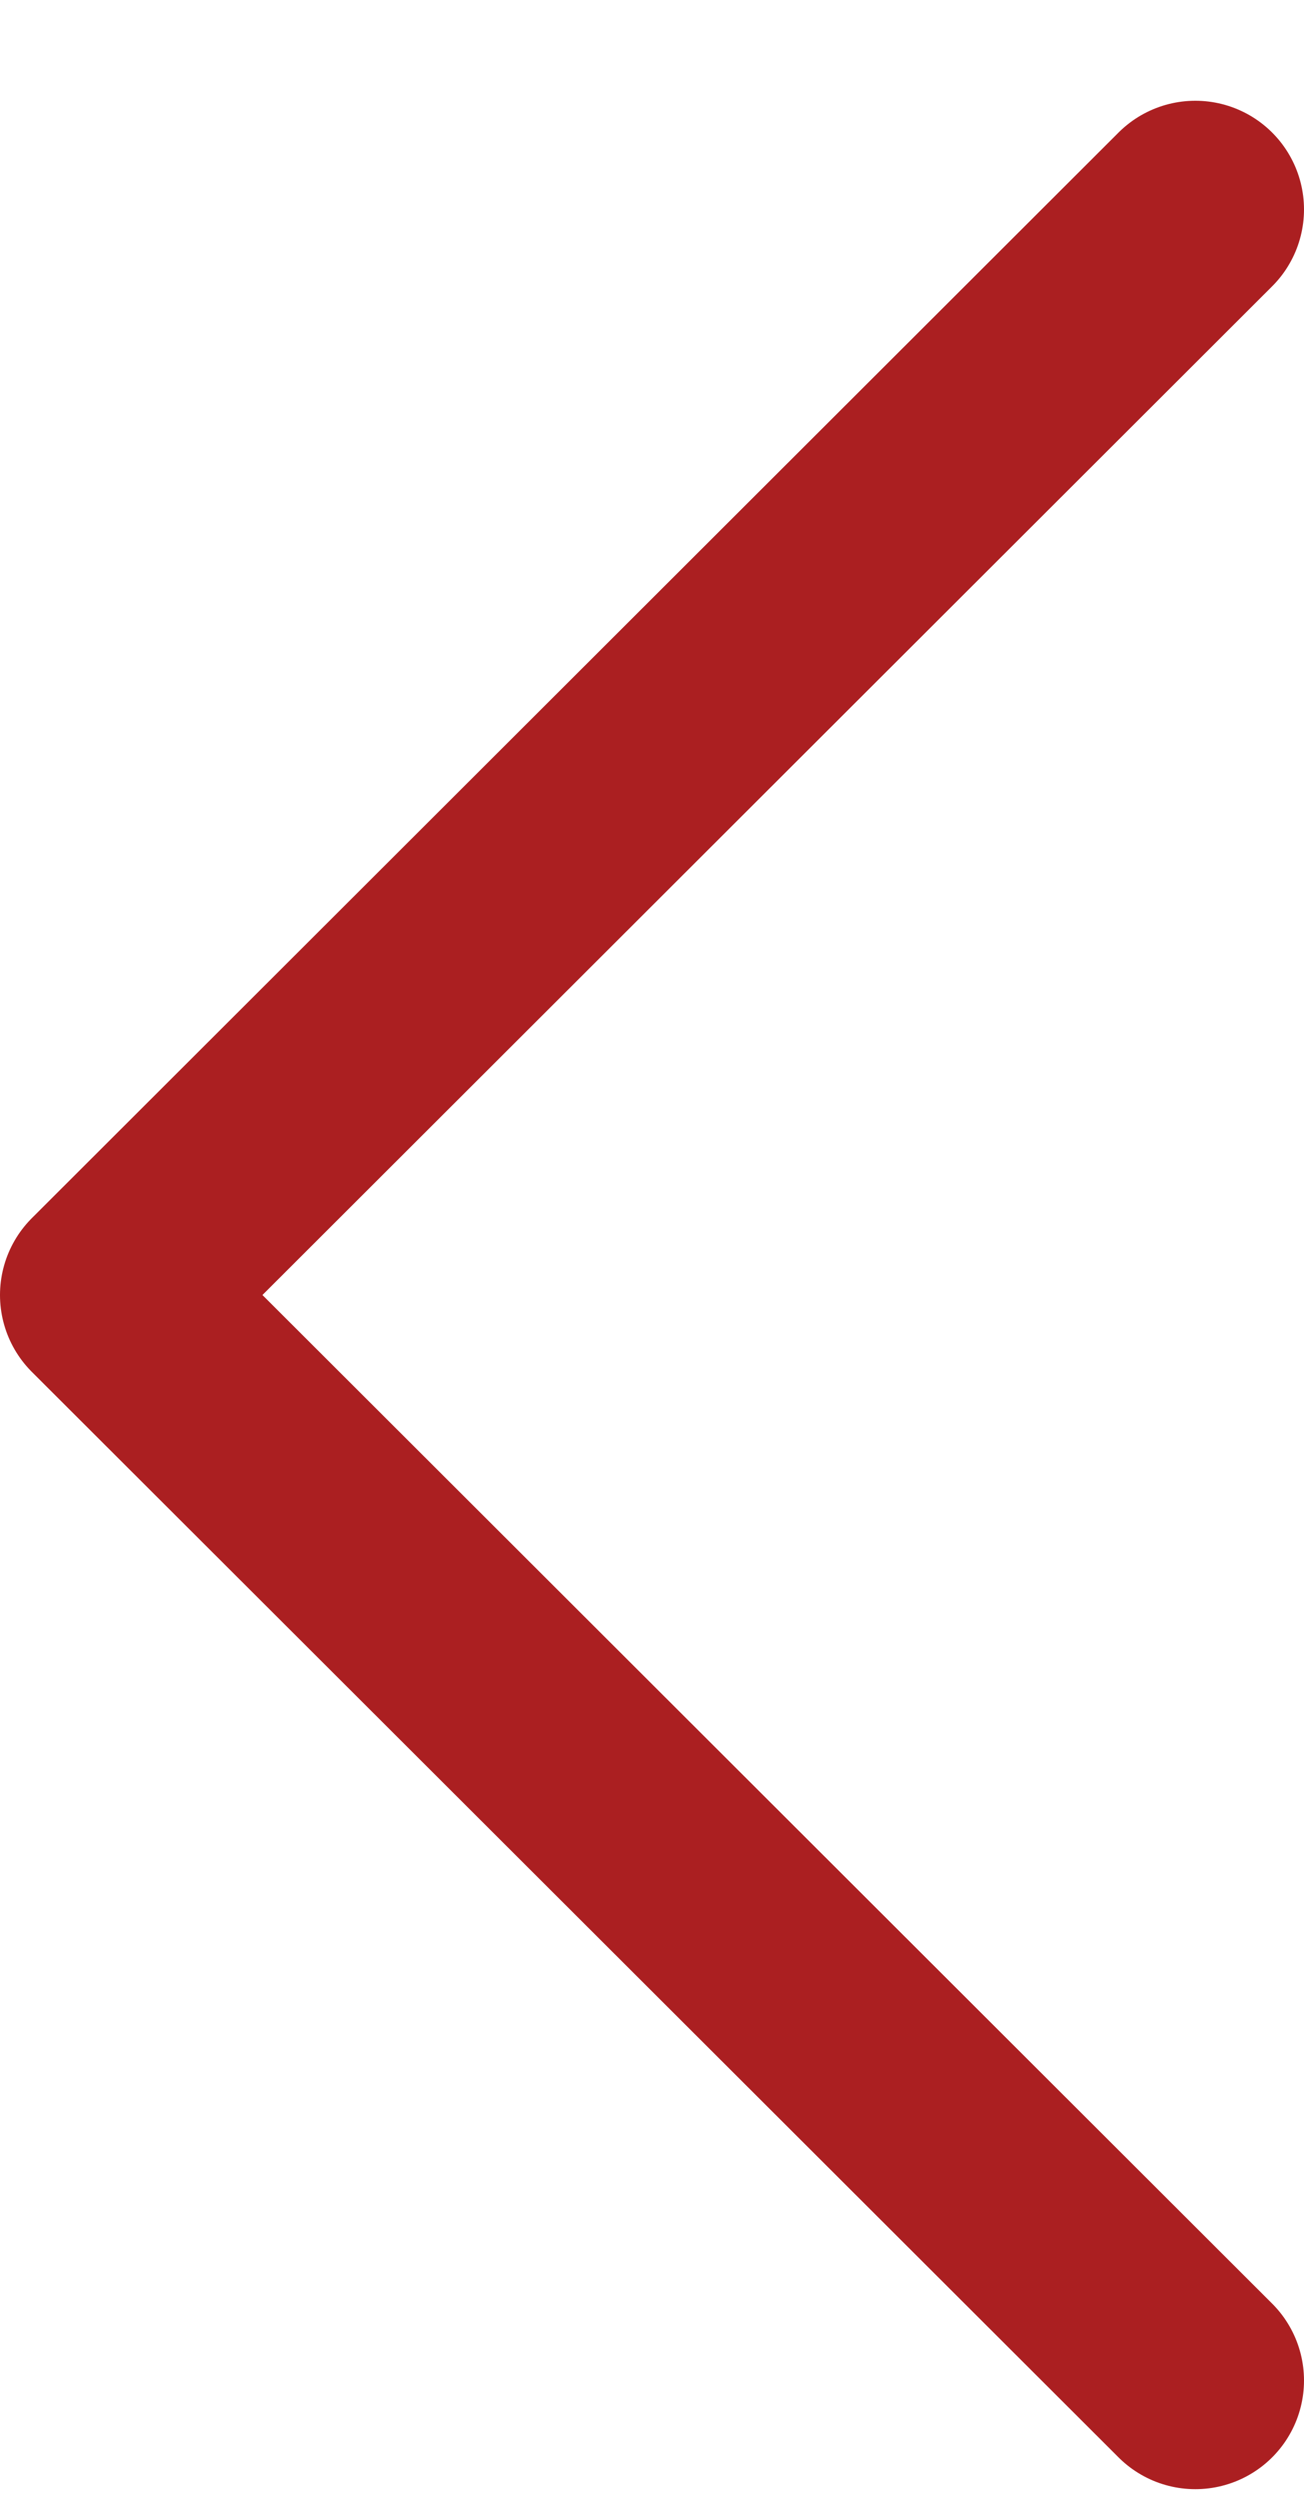 <svg width="12" height="23" viewBox="0 0 12 23" fill="none" xmlns="http://www.w3.org/2000/svg">
<path d="M11 21.902L1 11.915L11 1.927" stroke="#AB1F21" stroke-width="2" stroke-linecap="round" stroke-linejoin="round"/>
</svg>
